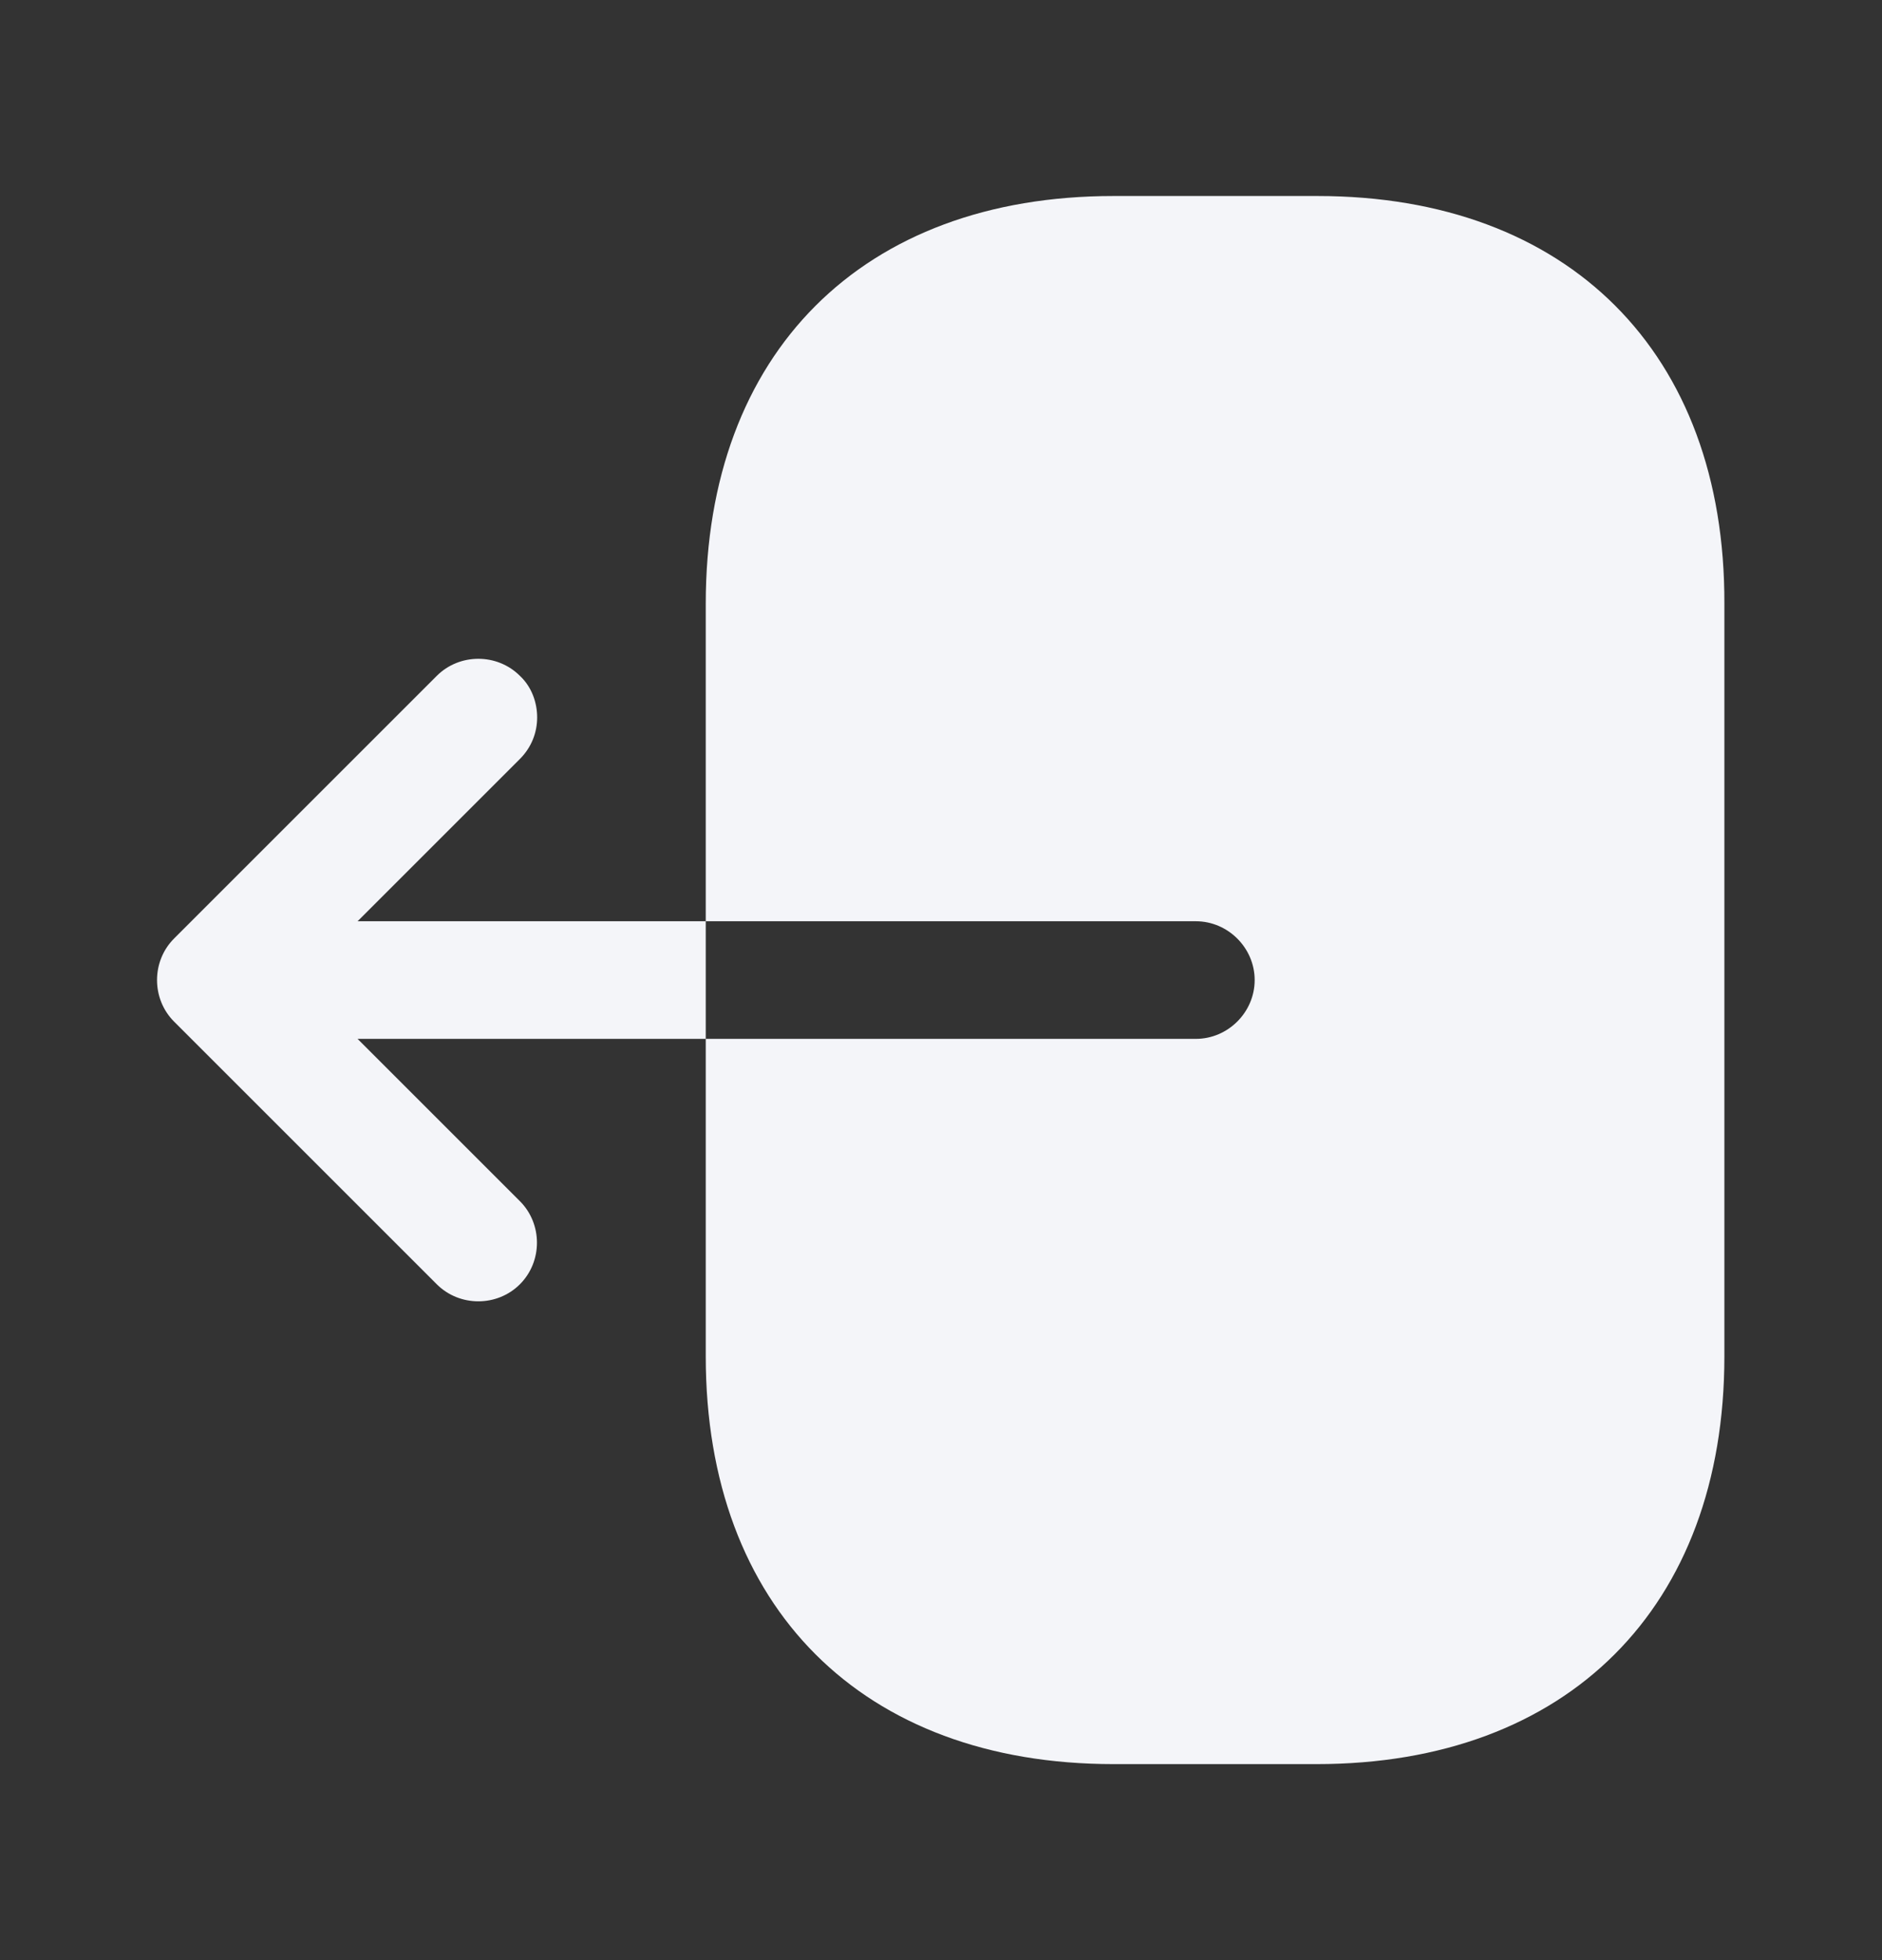 <svg width="24" height="25" viewBox="0 0 24 25" fill="none" xmlns="http://www.w3.org/2000/svg">
<rect x="0" y="0" width="24" height="25" fill="#333333" stroke="none"/>
<path d="M16.8 2.5H14.2C11 2.5 9 4.5 9 7.7V11.75H15.25C15.66 11.75 16 12.09 16 12.5C16 12.91 15.66 13.25 15.25 13.25H9V17.3C9 20.5 11 22.5 14.2 22.5H16.79C19.99 22.5 21.99 20.5 21.99 17.3V7.7C22 4.5 20 2.5 16.8 2.5Z" fill="#F4F5F9"/>
<path d="M4.56 11.75L6.63 9.68C6.78 9.53 6.85 9.34 6.85 9.15C6.85 8.96 6.78 8.76 6.63 8.62C6.34 8.33 5.86 8.33 5.57 8.62L2.22 11.97C1.93 12.26 1.93 12.74 2.22 13.03L5.57 16.38C5.86 16.67 6.34 16.67 6.63 16.38C6.92 16.09 6.92 15.61 6.63 15.32L4.56 13.25H9V11.75H4.56Z" fill="#F4F5F9"/>
</svg>
